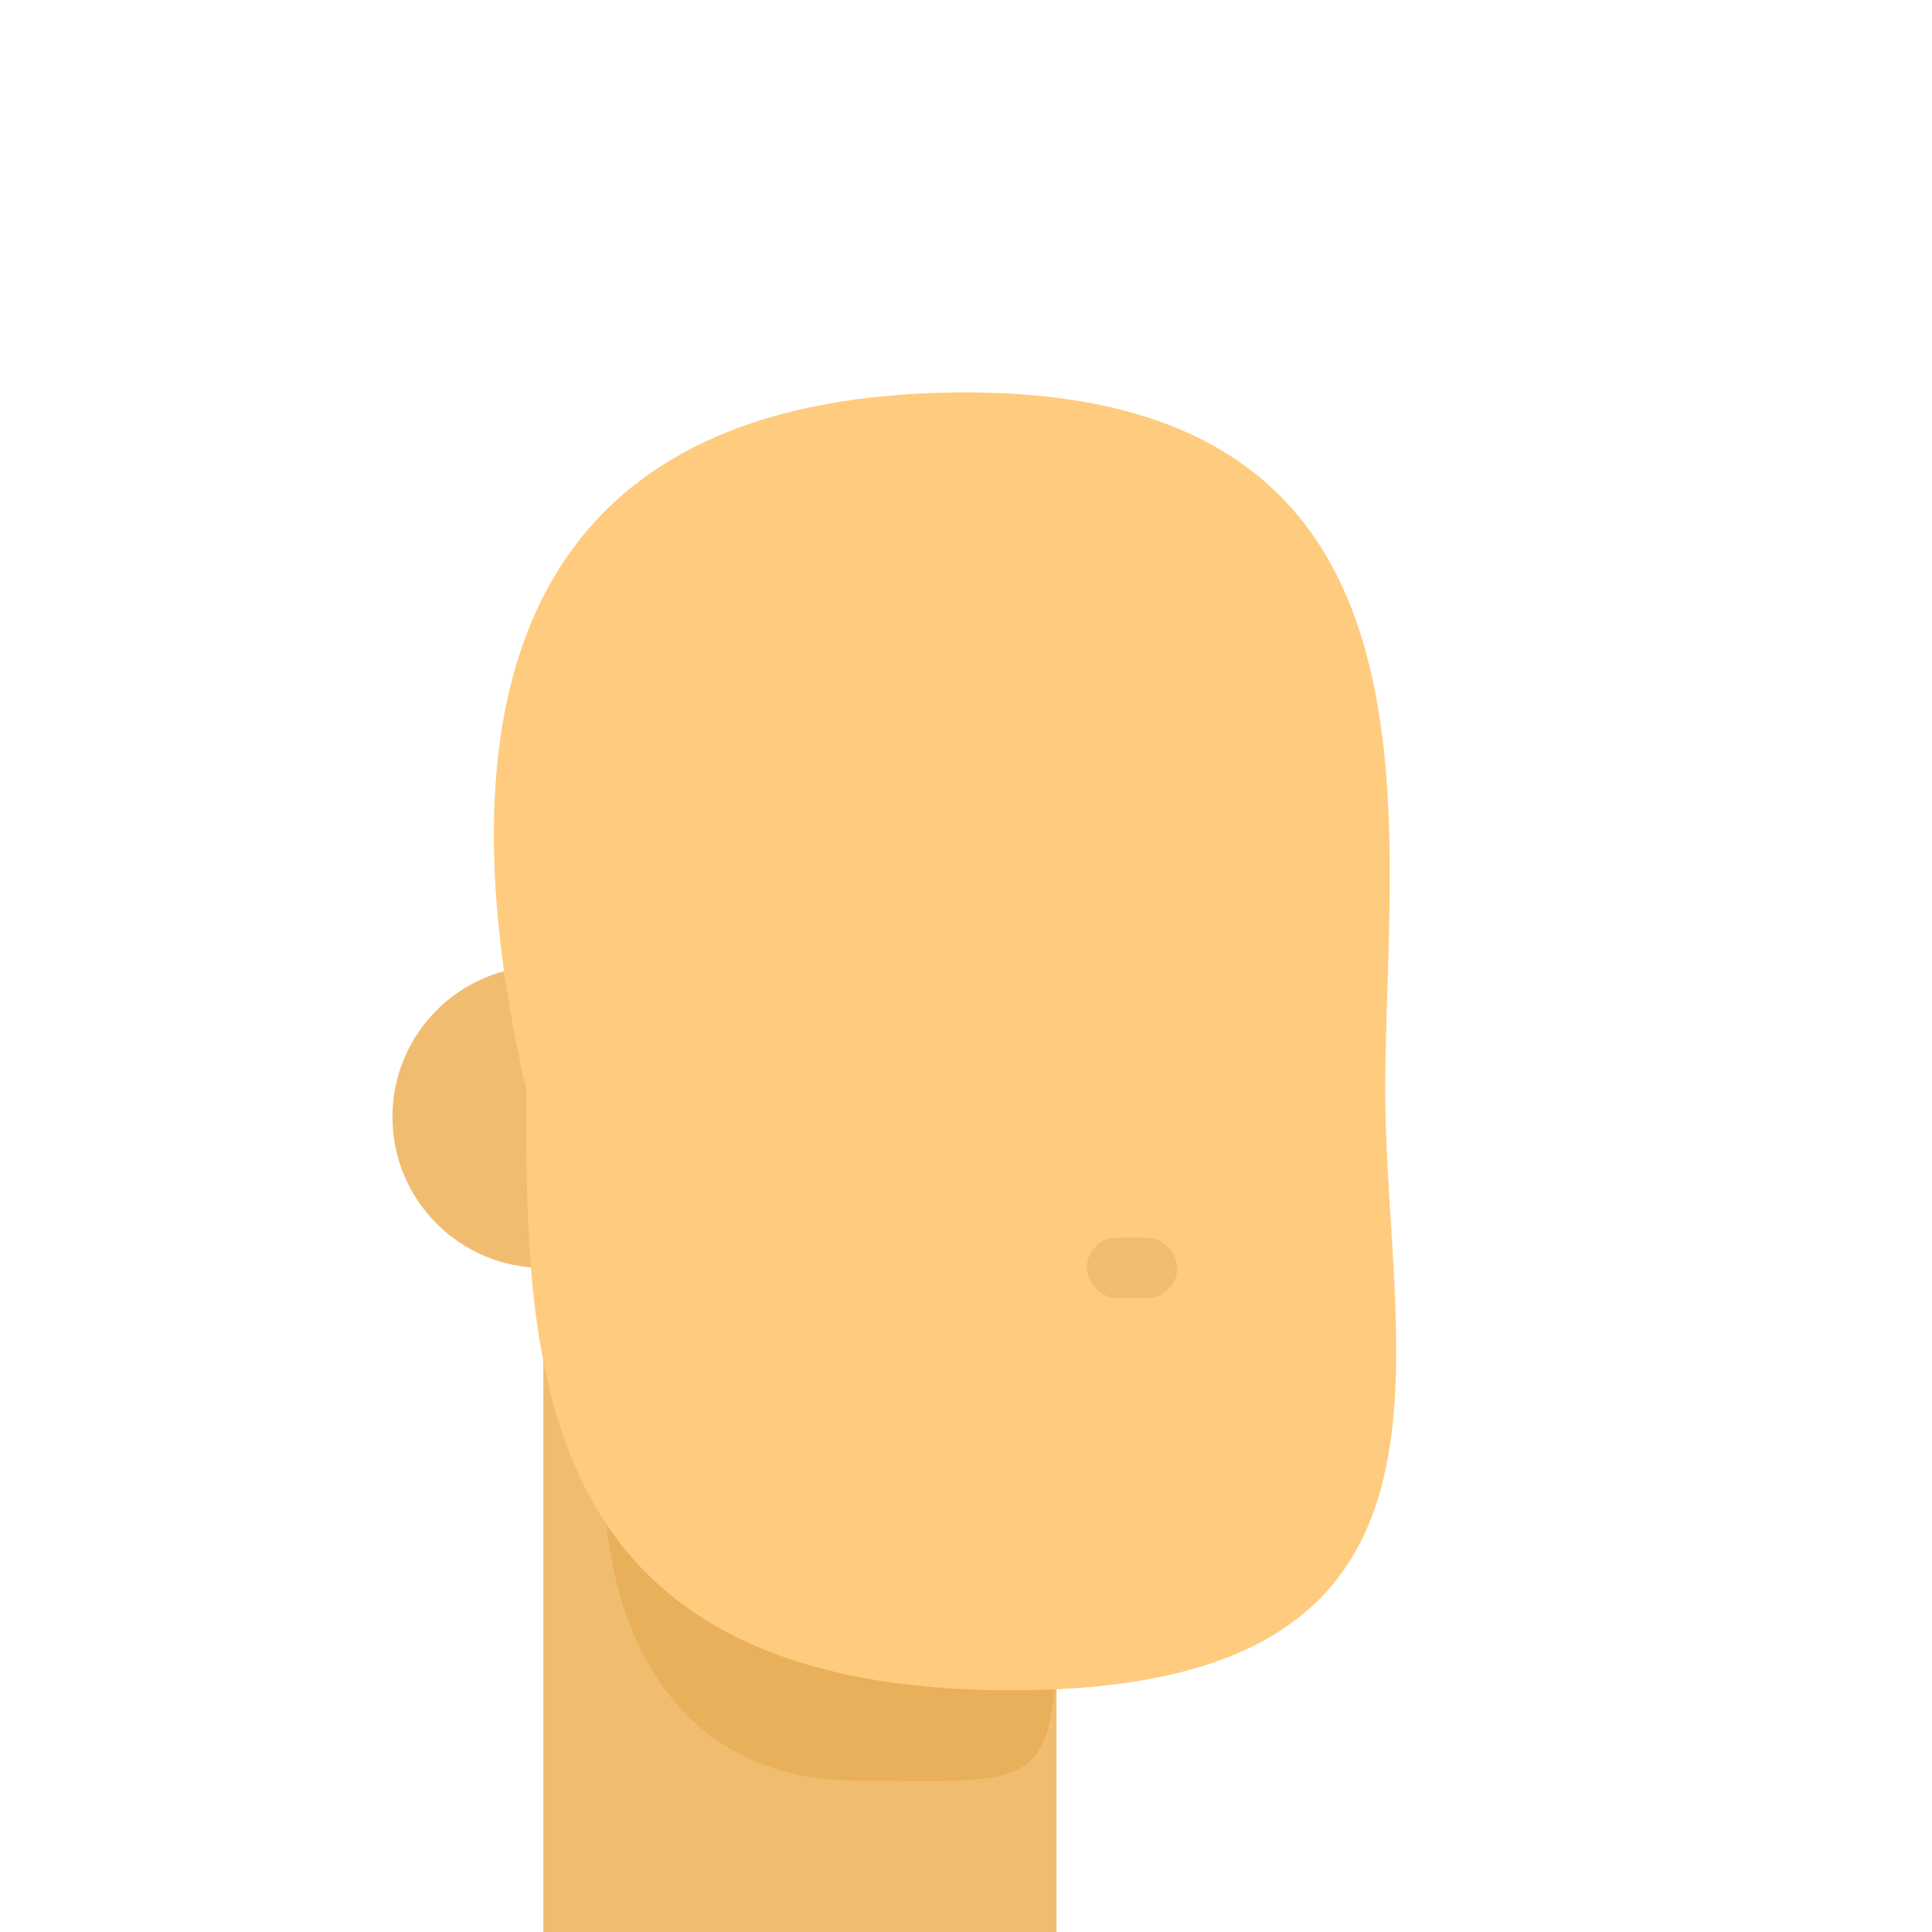 <svg width="64" height="64" viewBox="0 0 64 64" fill="none" xmlns="http://www.w3.org/2000/svg">
<g clip-path="url(#clip0_92_379)">
<circle cx="18" cy="37" r="5" fill="#F0BD70"/>
<path d="M18 41H35V65.871C35 65.871 31.357 68 26.5 68C21.643 68 18 64.523 18 64.523V41Z" fill="#F0BD70"/>
<path d="M35 53.868C35 59.522 34.118 58.986 28.383 58.986C22.648 58.986 20.002 54.403 20.002 48.749C20.002 43.095 19.784 38 24.413 38C37.5 38.5 35 48.214 35 53.868Z" fill="#E9B05B"/>
<path d="M45.887 36.099C45.887 45.022 49.573 55.993 33.502 55.993C17.43 55.993 17.43 45.022 17.43 36.099C15.002 25.5 15.502 13 32.002 13C48.502 13 45.887 27.177 45.887 36.099Z" fill="#FFCB7E"/>
<rect x="36" y="41" width="3" height="2" rx="1" fill="#F0BD70"/>
</g>
<defs>
<clipPath id="clip0_92_379">
<rect width="64" height="64" fill="white"/>
</clipPath>
</defs>
</svg>
